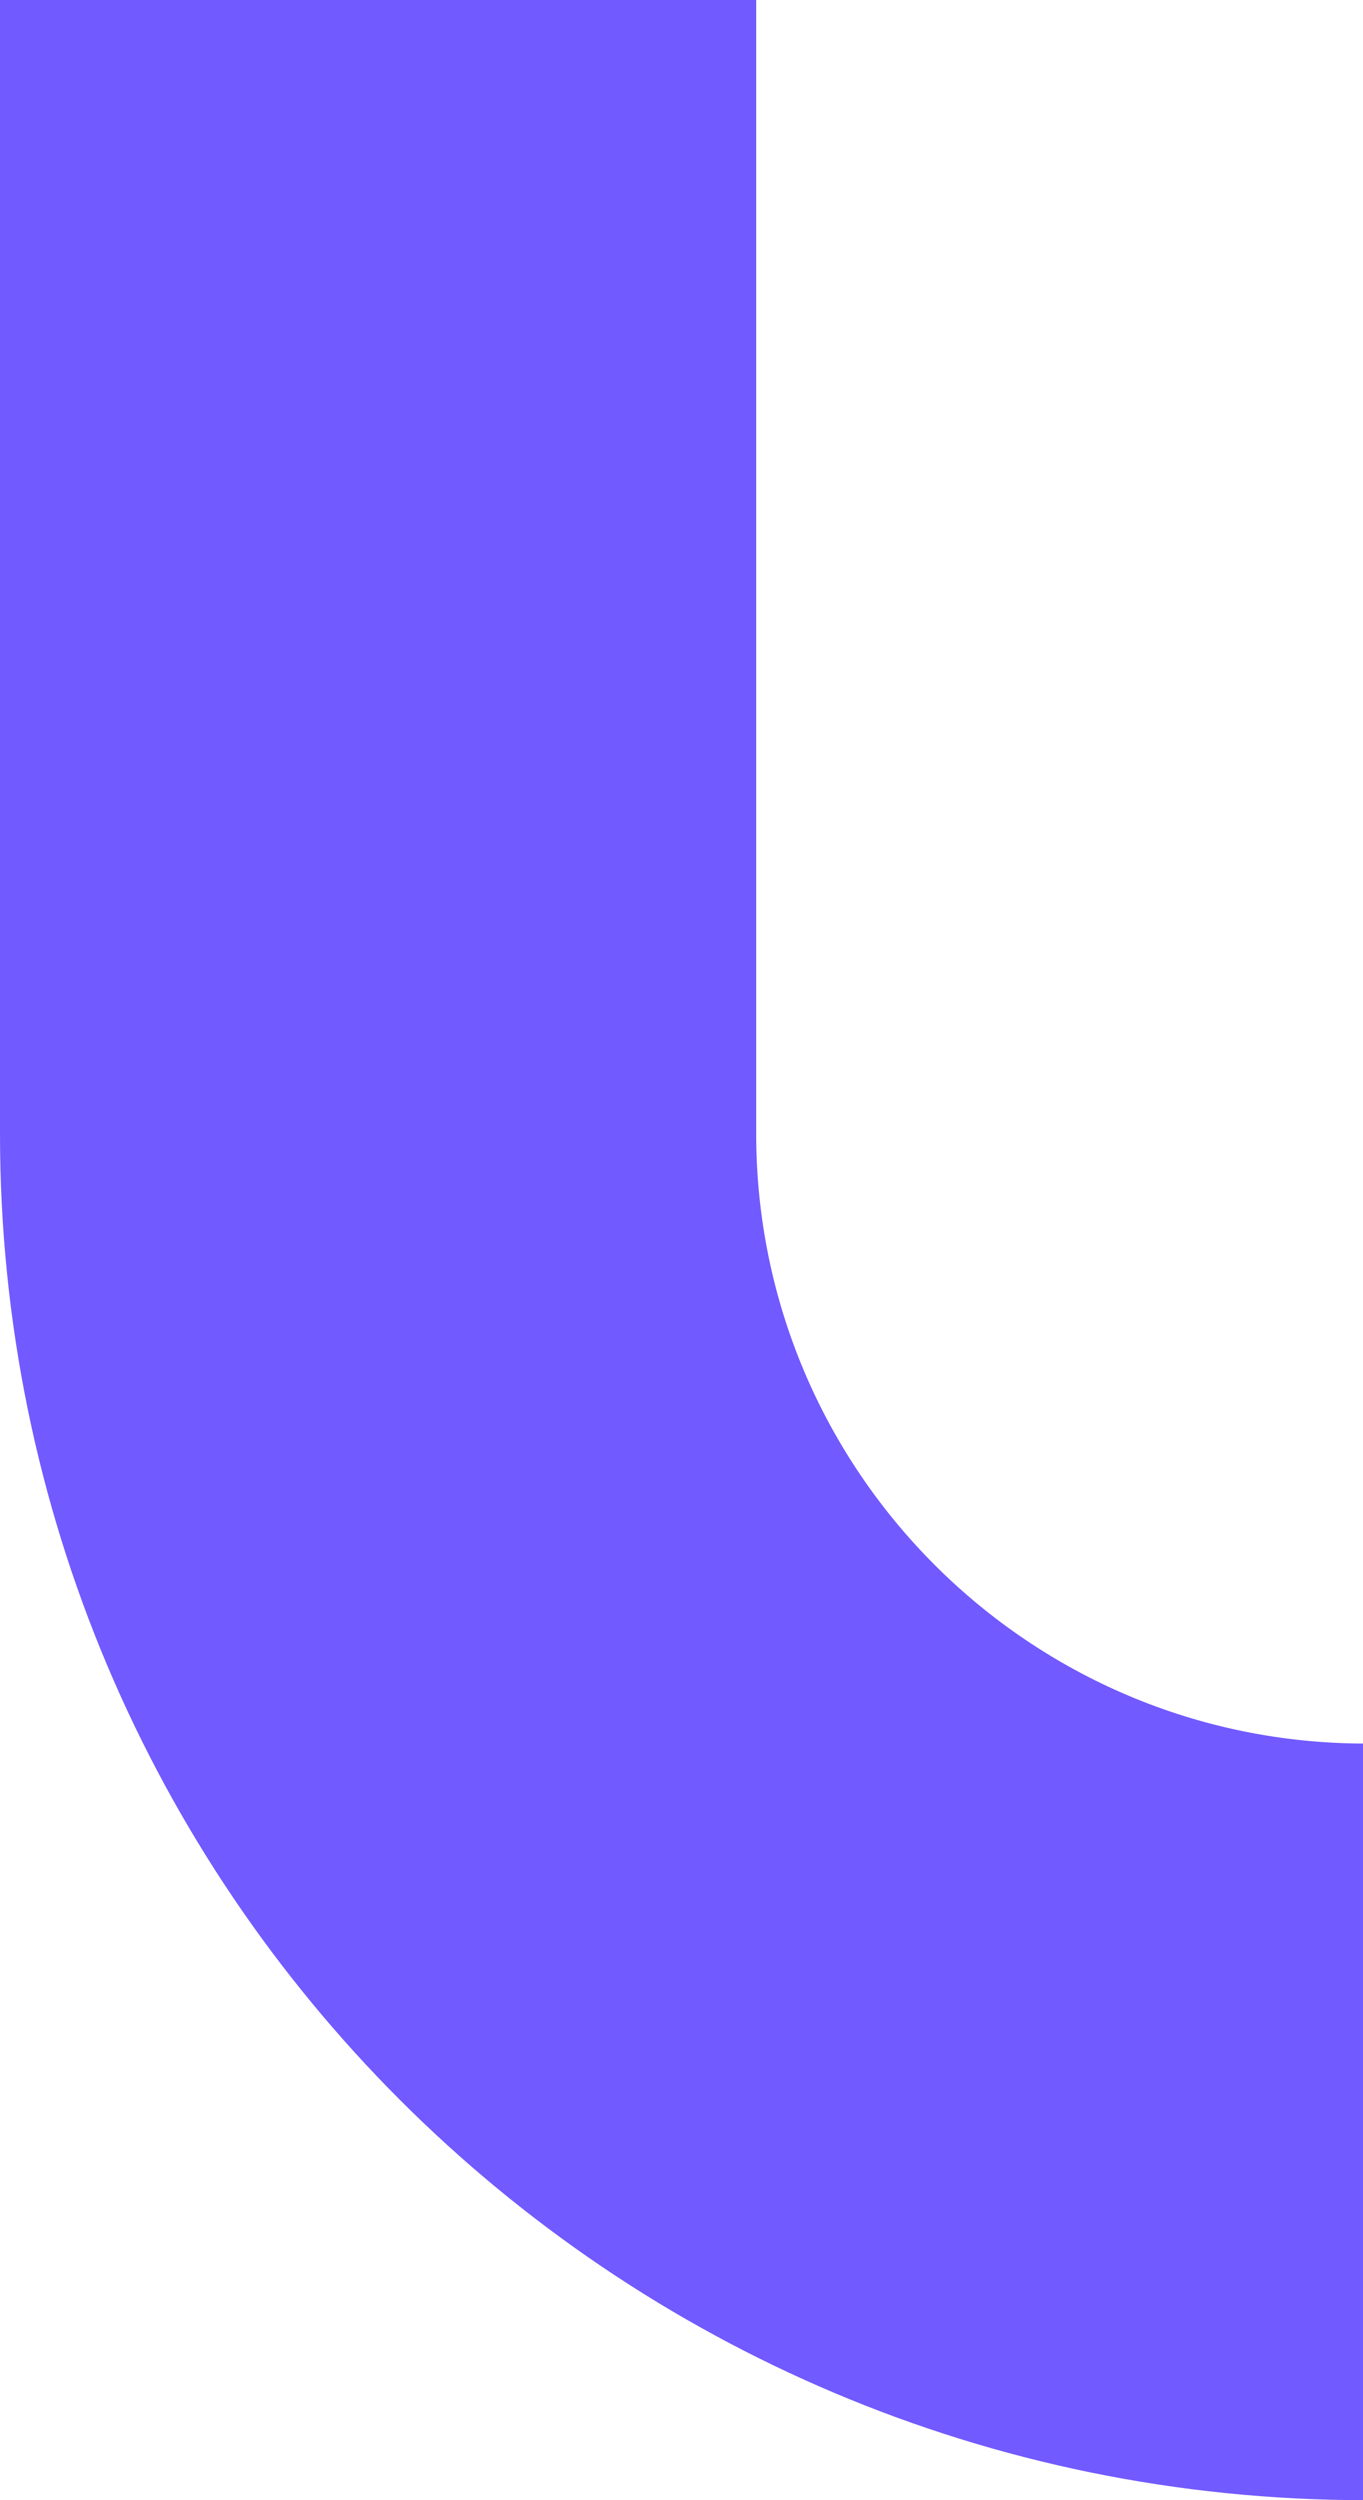 <svg width="246" height="451" viewBox="0 0 246 451" fill="none" xmlns="http://www.w3.org/2000/svg">
<path fill-rule="evenodd" clip-rule="evenodd" d="M136.481 0H0V204.518H136.481V0ZM246.481 451C110.353 451 0 340.647 0 204.519H136.481V204.519C136.481 265.27 185.73 314.519 246.481 314.519V451Z" fill="#715AFF"/>
</svg>
